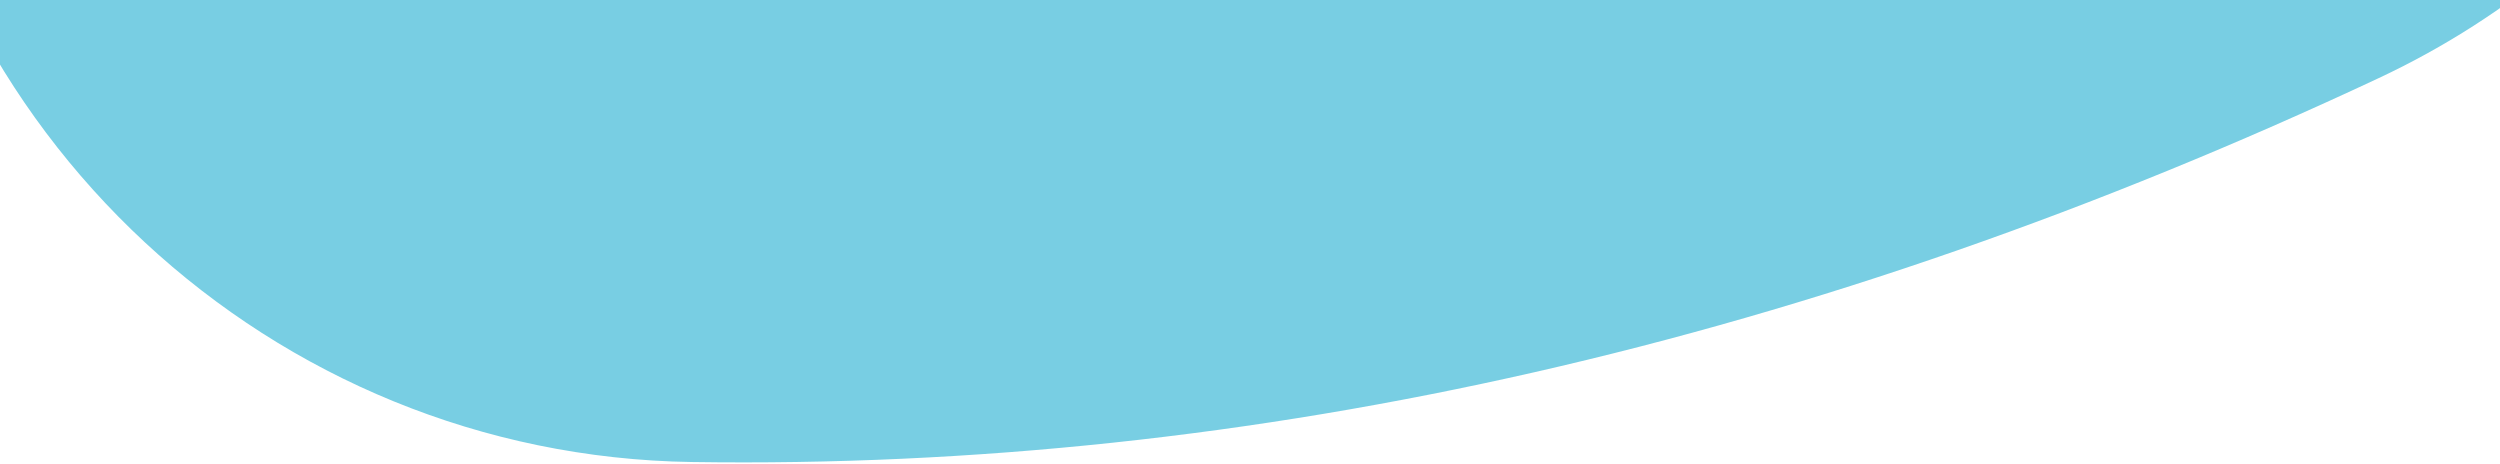 <?xml version="1.0" encoding="UTF-8"?>
<svg id="Layer_1" data-name="Layer 1" xmlns="http://www.w3.org/2000/svg" xmlns:xlink="http://www.w3.org/1999/xlink" viewBox="0 0 576 107">
  <defs>
    <style>
      .cls-1 {
        fill: none;
      }

      .cls-2 {
        fill: #f79d75;
      }

      .cls-3 {
        clip-path: url(#clippath-1);
      }

      .cls-4 {
        clip-path: url(#clippath-2);
      }

      .cls-5 {
        clip-path: url(#clippath);
      }

      .cls-6 {
        fill: #78cee3;
      }
    </style>
    <clipPath id="clippath">
      <rect class="cls-1" x="-596" y="0" width="576" height="122"/>
    </clipPath>
    <clipPath id="clippath-1">
      <rect class="cls-1" width="576" height="107"/>
    </clipPath>
    <clipPath id="clippath-2">
      <rect class="cls-1" x="596" width="576" height="92"/>
    </clipPath>
  </defs>
  <g class="cls-5">
    <path class="cls-6" d="M-647.75,1486.96c-41.15-434.77-51.31-869.53-30.49-1304.3C-673.58,85.26-596.12,6.86-498.75,1.68-348.12-6.34-197.85,23.92-47.94,92.46,16.52,121.93,59.31,184.84,62.91,255.63c19.7,387.26,10.55,774.52-27.46,1161.78-6.55,66.69-47.68,125.13-108.36,153.57-129.89,60.89-259.46,90.39-388.7,88.47-96.92-1.43-177.01-76-186.14-172.5Z"/>
  </g>
  <g class="cls-3">
    <path class="cls-6" d="M-26.75-66.04c-41.15-434.77-51.31-869.53-30.49-1304.3,4.66-97.4,82.13-175.8,179.5-180.99,150.62-8.02,300.89,22.25,450.8,90.79,64.46,29.47,107.25,92.38,110.85,163.17,19.7,387.26,10.55,774.52-27.46,1161.78-6.55,66.69-47.68,125.13-108.36,153.57-129.89,60.89-259.46,90.39-388.7,88.47C62.46,105.02-17.62,30.46-26.75-66.04Z"/>
  </g>
  <g class="cls-4">
    <path class="cls-2" d="M498.04,1524.83c-1.05-88.87-5.85-177.83-4.93-266.7.92-88.83,13.02-177.24,15.9-266.08,2.88-88.71,1.14-177.77,5.98-266.48,4.83-88.52,14.61-176.47,21.39-264.99,6.76-88.24,12.77-176.64,21.47-264.89,6.14-62.3,35.55-120.81,80.04-137.32,75.56-28.03,152.11-43.6,227.42-52.35,76.74-8.92,153.86-7,230.35,4.1,52.72,7.65,95.73,66.14,102.74,137.78,9.26,94.62,18.52,189.13,25.72,283.75,7.23,94.9,13.94,189.84,19.09,284.75,5.17,95.11,12.76,190.13,15.85,285.24,3.09,95.24-4.91,190.92-3.91,286.16,1.01,95.28-.98,190.36-2.06,285.64-.88,77.74-38.57,134.68-95.14,144.56-64.3,11.23-127.8,26.51-191.98,26.3-64.28-.21-129.08-2.03-193.24-13.72-63.2-11.51-125.29-36.93-188.38-59.57-49.79-17.87-85.49-76.01-86.32-146.18Z"/>
  </g>
</svg>